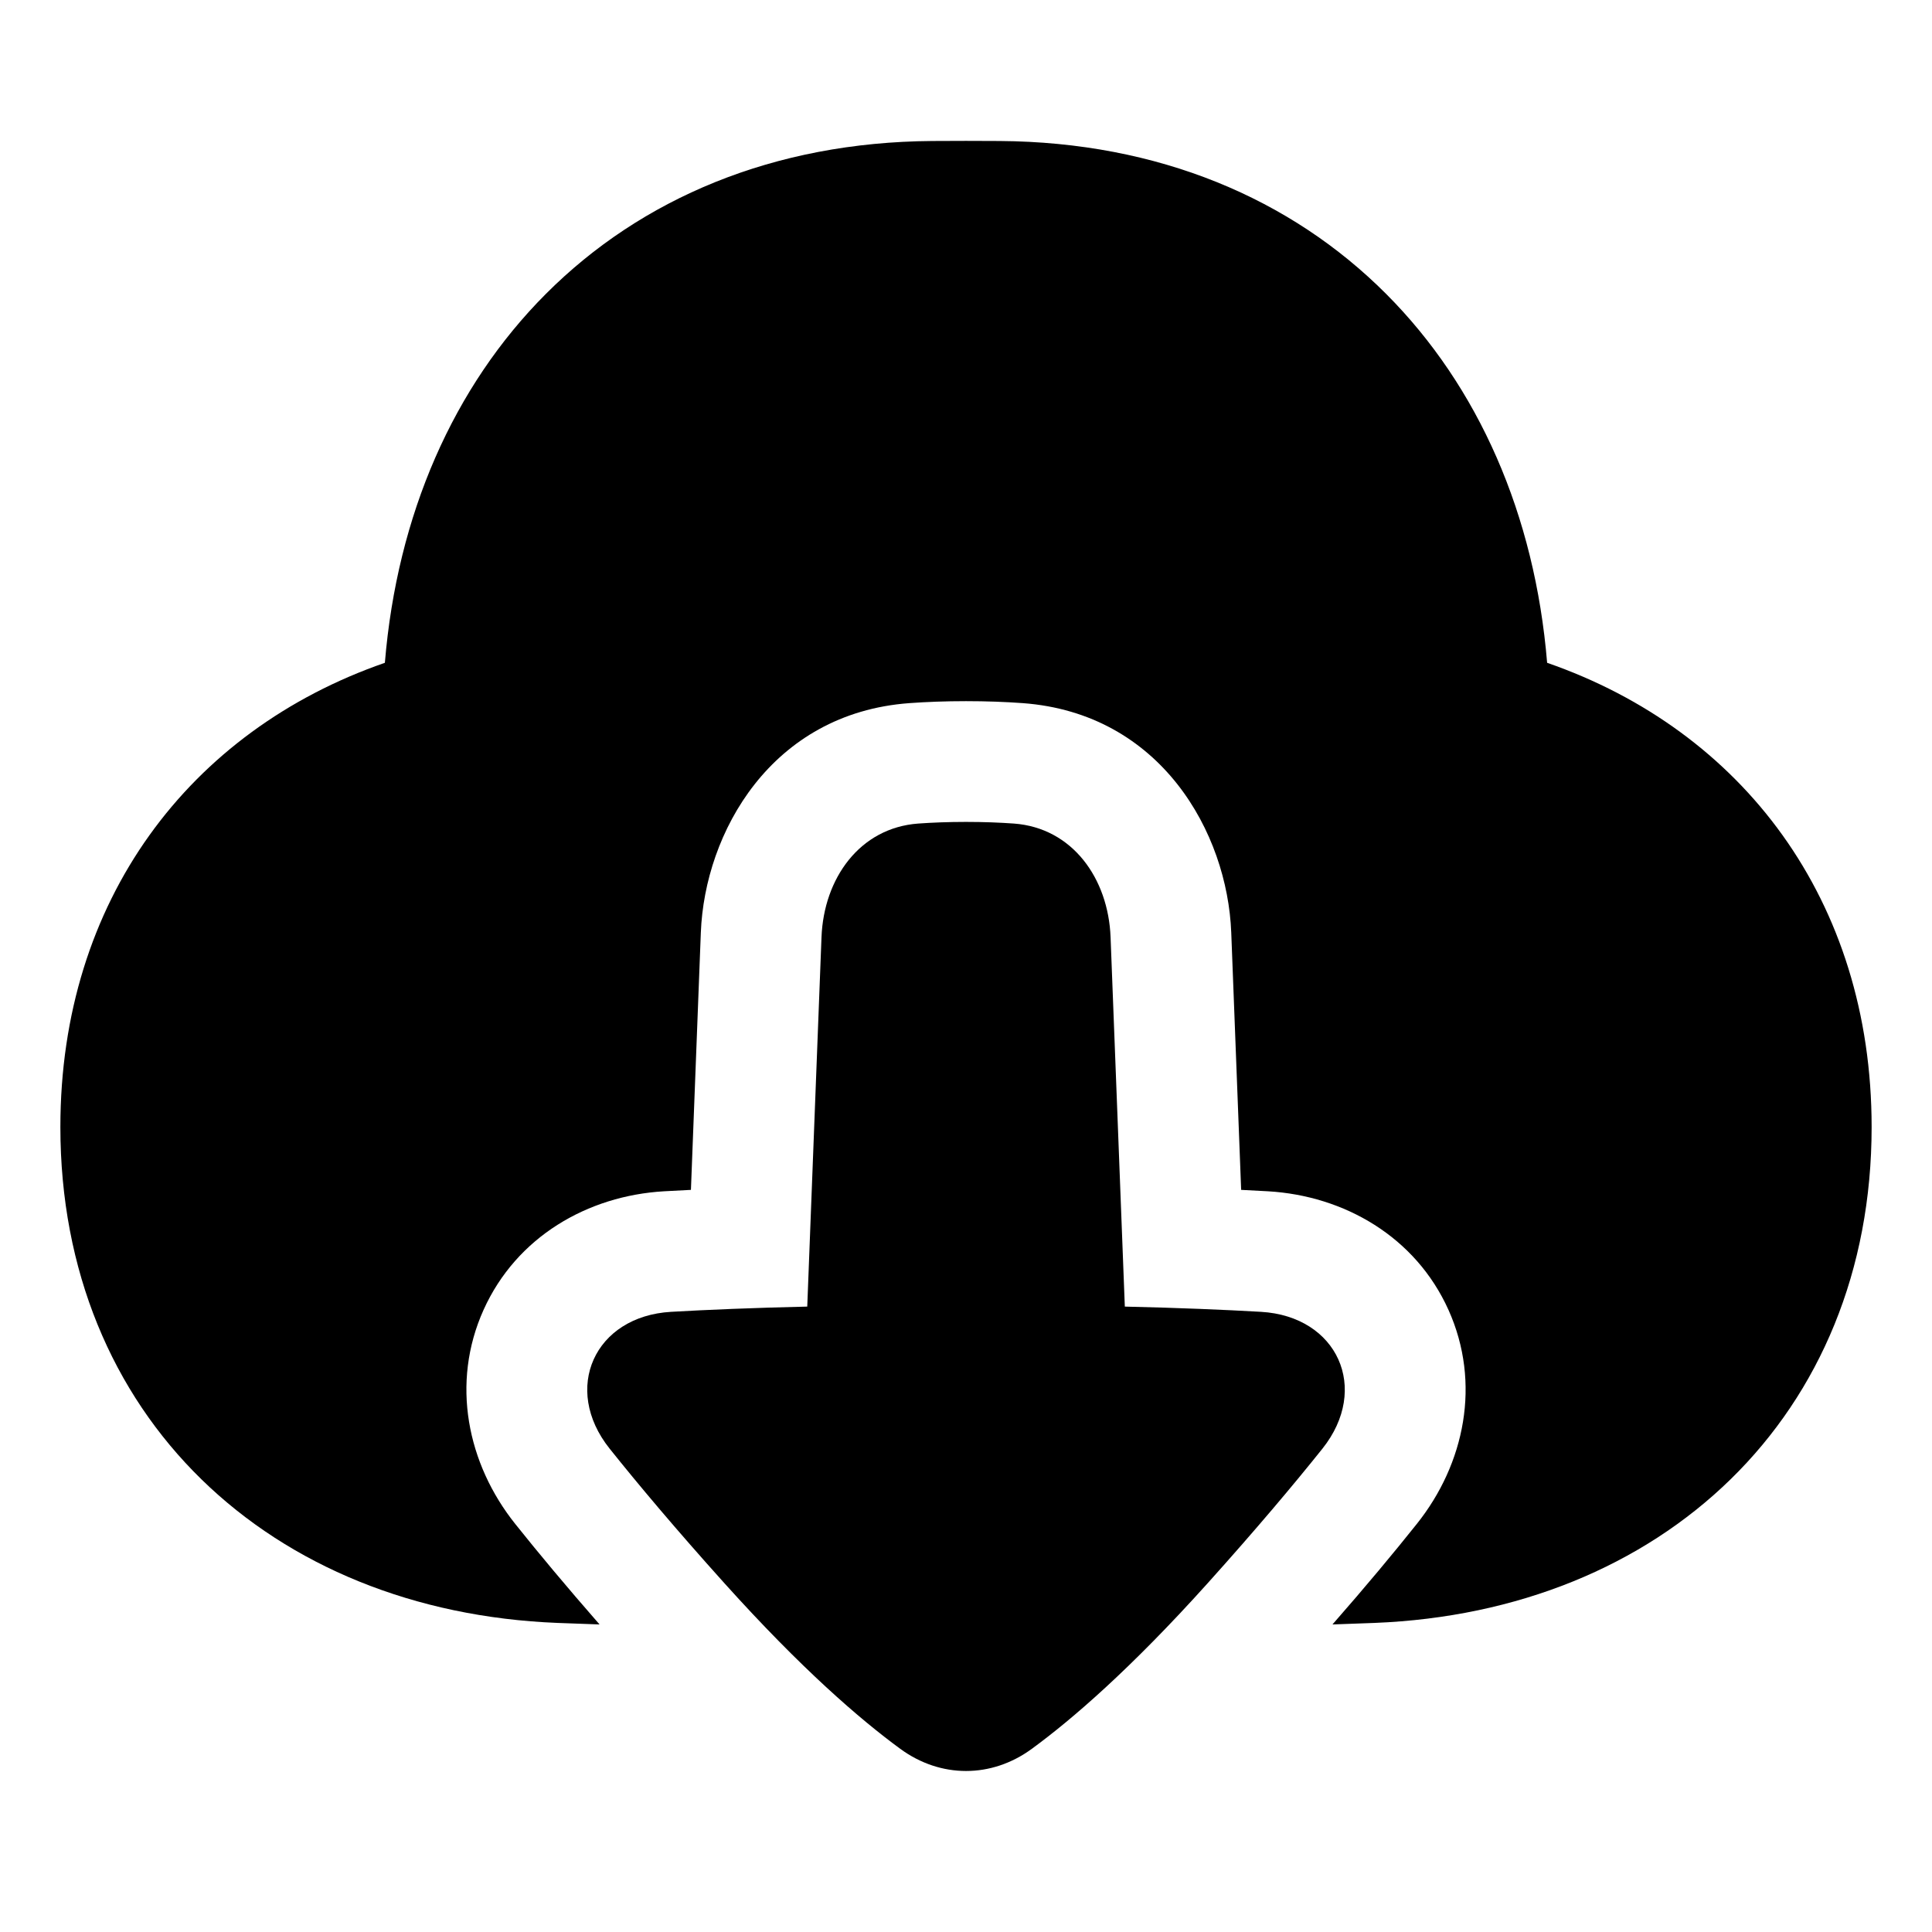 <svg xmlns="http://www.w3.org/2000/svg" fill="none" viewBox="0 0 48 48"><path fill="currentColor" d="M24.84 3.503C24.566 3.501 24.286 3.5 24 3.5C23.714 3.5 23.434 3.501 23.16 3.503C19.222 3.531 15.93 4.929 13.562 7.302C11.266 9.602 9.866 12.791 9.562 16.467C4.71 18.15 1.5 22.369 1.5 28C1.5 31.574 2.794 34.592 5.002 36.751C7.208 38.907 10.298 40.18 13.851 40.321C14.189 40.334 14.538 40.347 14.896 40.359C14.061 39.404 13.37 38.575 12.802 37.863C11.609 36.369 11.195 34.362 12.014 32.543C12.831 30.729 14.6 29.707 16.499 29.597C16.711 29.585 16.933 29.573 17.166 29.562L17.412 23.17C17.508 20.686 19.16 17.721 22.593 17.469C23.019 17.438 23.488 17.42 24.001 17.42C24.514 17.42 24.982 17.438 25.409 17.469C28.841 17.721 30.494 20.686 30.59 23.17L30.836 29.562C31.068 29.573 31.29 29.585 31.501 29.597C33.4 29.707 35.17 30.729 35.987 32.544C36.805 34.363 36.392 36.37 35.199 37.863C34.631 38.575 33.941 39.405 33.105 40.359C33.463 40.347 33.811 40.334 34.15 40.321C37.702 40.18 40.792 38.907 42.998 36.751C45.206 34.592 46.5 31.574 46.5 28C46.5 22.369 43.29 18.15 38.438 16.467C38.134 12.791 36.734 9.602 34.438 7.302C32.07 4.929 28.778 3.531 24.84 3.503Z"></path><path fill="currentColor" d="M27.946 32.462L27.592 23.285C27.536 21.826 26.645 20.568 25.19 20.461C24.838 20.436 24.443 20.42 24.001 20.42C23.559 20.42 23.163 20.436 22.812 20.461C21.357 20.568 20.466 21.826 20.41 23.285L20.056 32.462C18.695 32.493 17.58 32.54 16.673 32.592C14.77 32.702 13.957 34.502 15.146 35.991C15.862 36.887 16.795 37.997 18.001 39.338C19.914 41.465 21.37 42.719 22.368 43.45C23.369 44.183 24.633 44.183 25.634 43.45C26.632 42.72 28.088 41.465 30.001 39.338C31.206 37.997 32.139 36.888 32.855 35.992C34.044 34.502 33.231 32.702 31.328 32.592C30.421 32.54 29.306 32.493 27.946 32.462Z"></path></svg>